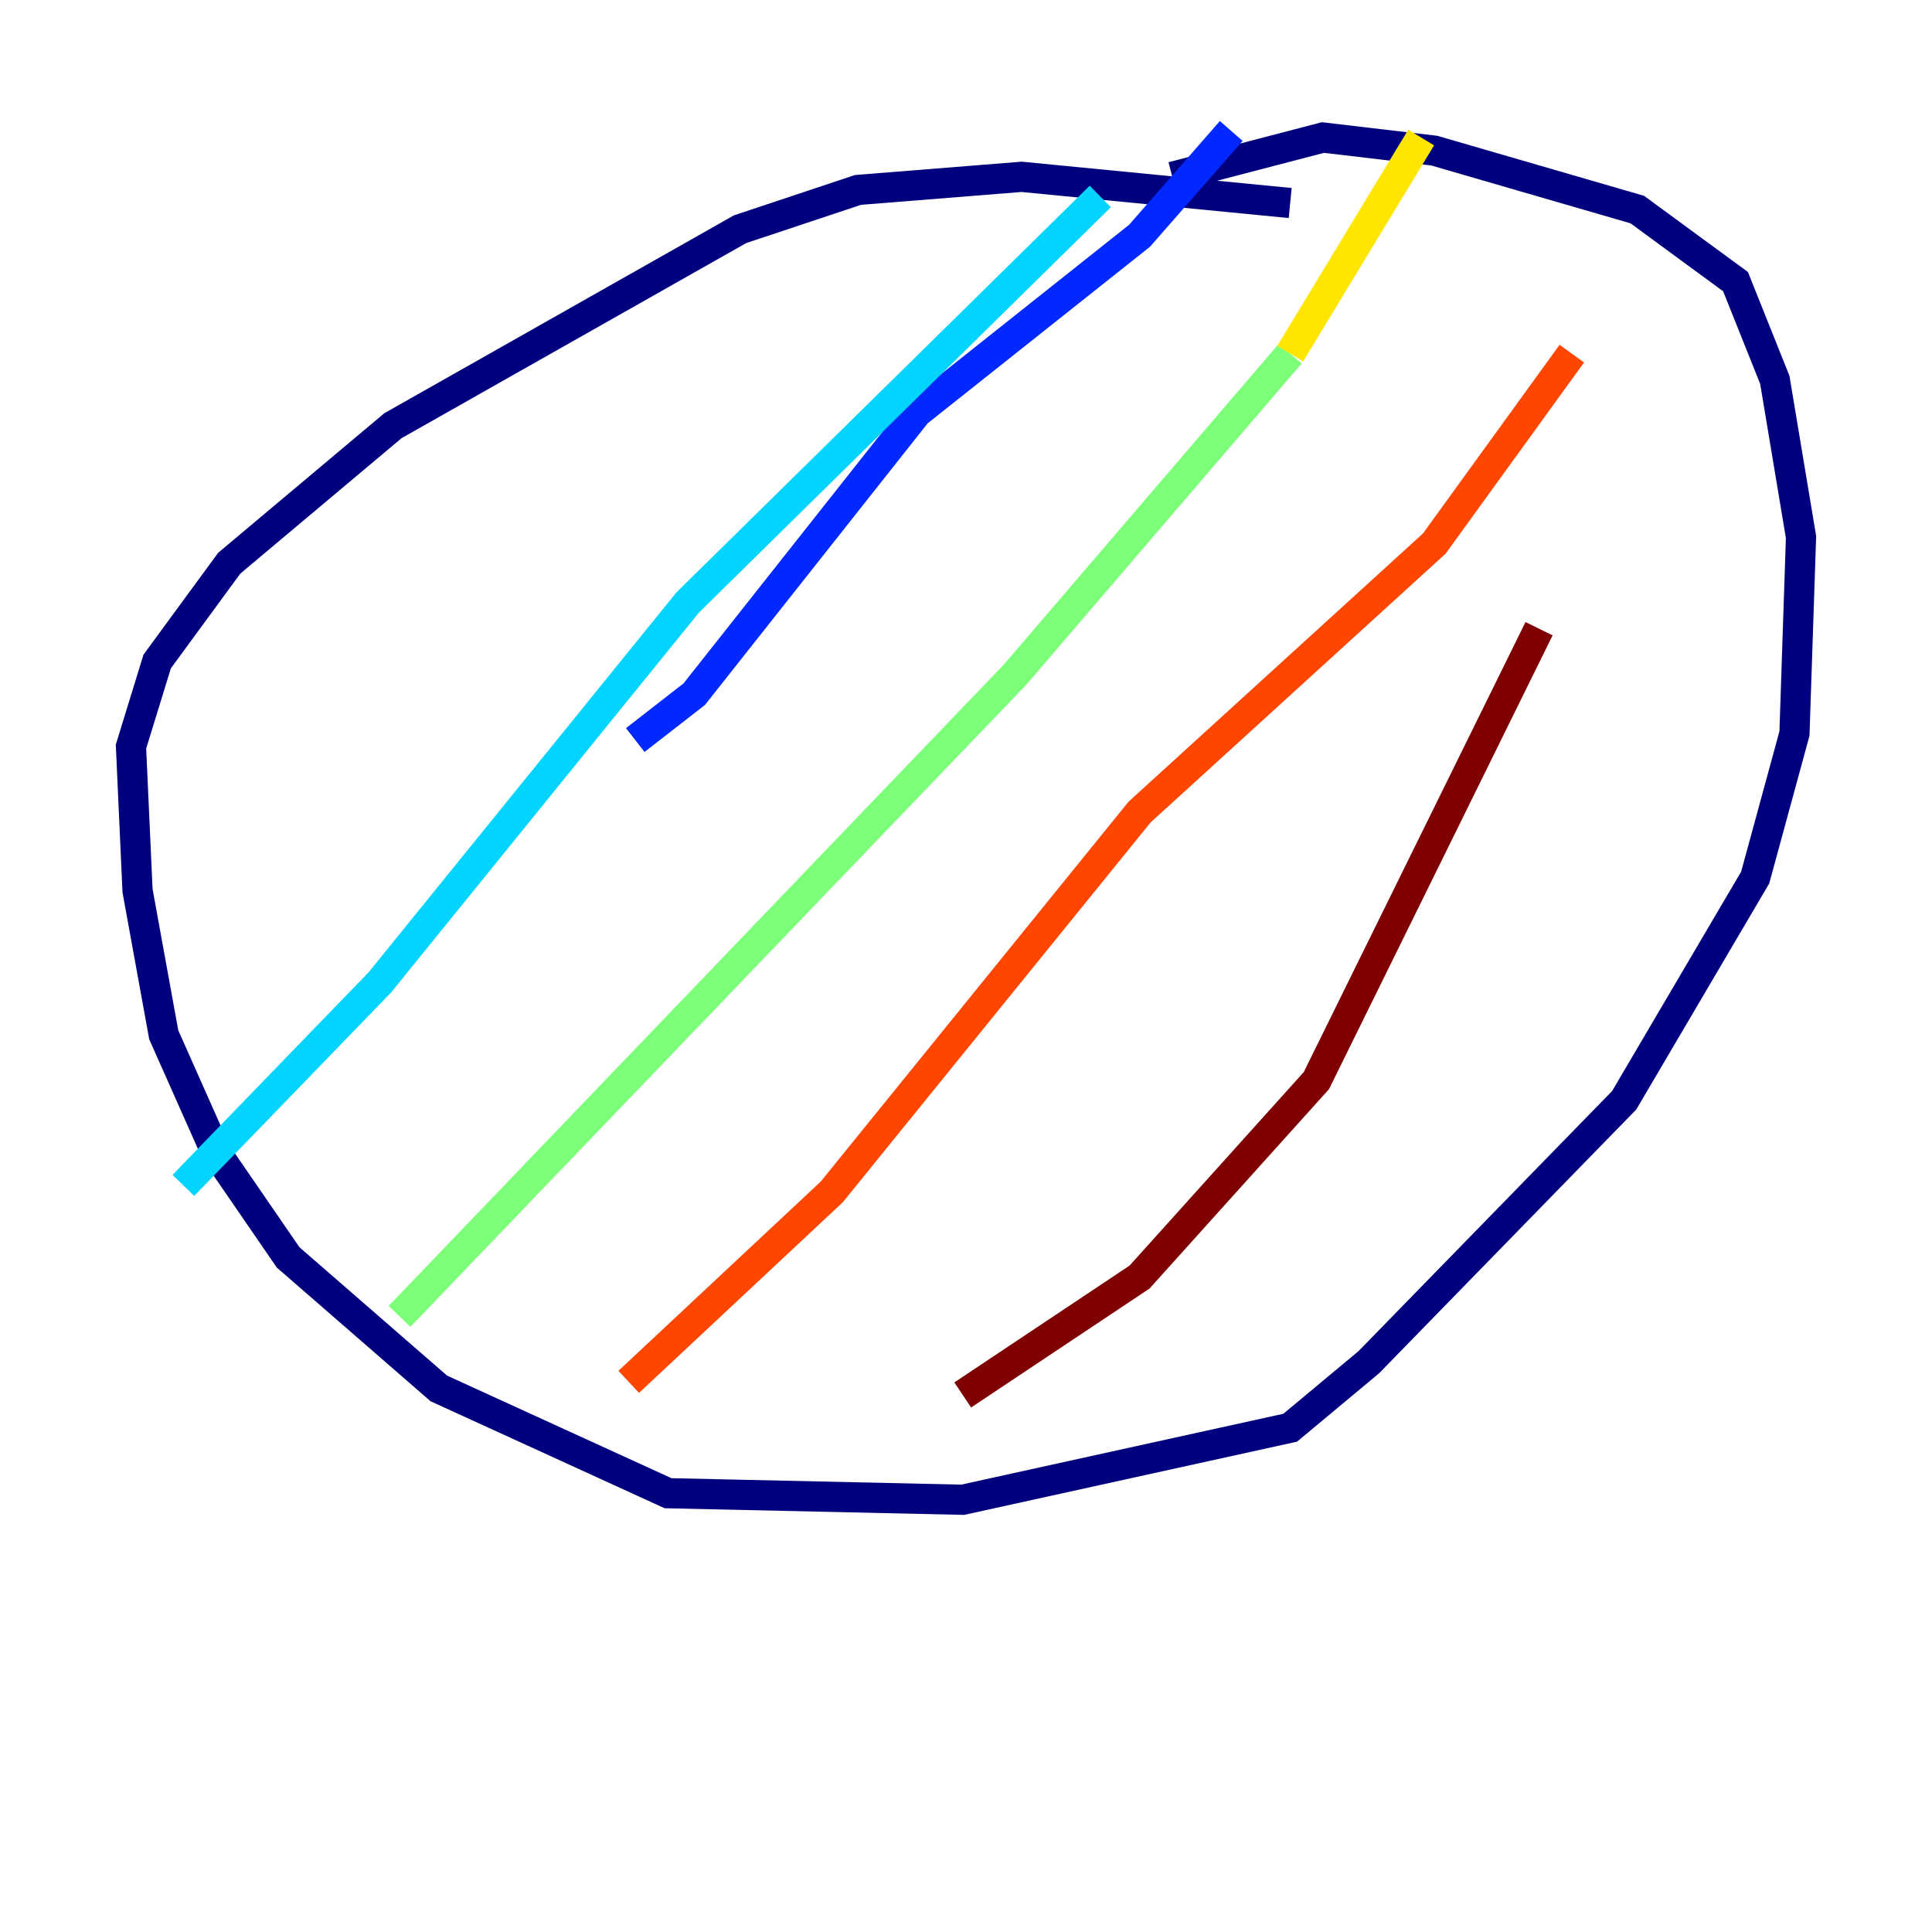 <?xml version="1.0" encoding="utf-8" ?>
<svg baseProfile="tiny" height="128" version="1.2" viewBox="0,0,128,128" width="128" xmlns="http://www.w3.org/2000/svg" xmlns:ev="http://www.w3.org/2001/xml-events" xmlns:xlink="http://www.w3.org/1999/xlink"><defs /><polyline fill="none" points="85.478,13.451 67.688,11.715 56.841,12.583 49.031,15.186 26.034,28.203 15.186,37.315 10.414,43.824 8.678,49.464 9.112,59.01 10.848,68.556 14.319,76.366 19.091,83.308 29.071,91.986 44.258,98.929 63.783,99.363 85.478,94.59 90.685,90.251 107.607,72.895 116.285,58.142 118.888,48.597 119.322,35.58 117.586,25.166 114.983,18.658 108.475,13.885 95.024,9.98 87.647,9.112 77.668,11.715" stroke="#00007f" stroke-width="2" /><polyline fill="none" points="42.088,49.031 45.993,45.993 60.746,27.336 75.498,15.62 81.573,8.678" stroke="#0028ff" stroke-width="2" /><polyline fill="none" points="12.149,78.536 25.166,65.085 45.559,39.919 72.895,13.017" stroke="#00d4ff" stroke-width="2" /><polyline fill="none" points="26.468,87.214 67.254,44.691 85.478,23.43" stroke="#7cff79" stroke-width="2" /><polyline fill="none" points="85.478,23.43 94.156,9.112" stroke="#ffe500" stroke-width="2" /><polyline fill="none" points="41.654,91.552 55.105,78.969 75.498,53.803 95.024,36.014 104.136,23.43" stroke="#ff4600" stroke-width="2" /><polyline fill="none" points="63.783,92.42 75.498,84.61 87.214,71.593 101.966,41.654" stroke="#7f0000" stroke-width="2" /></svg>